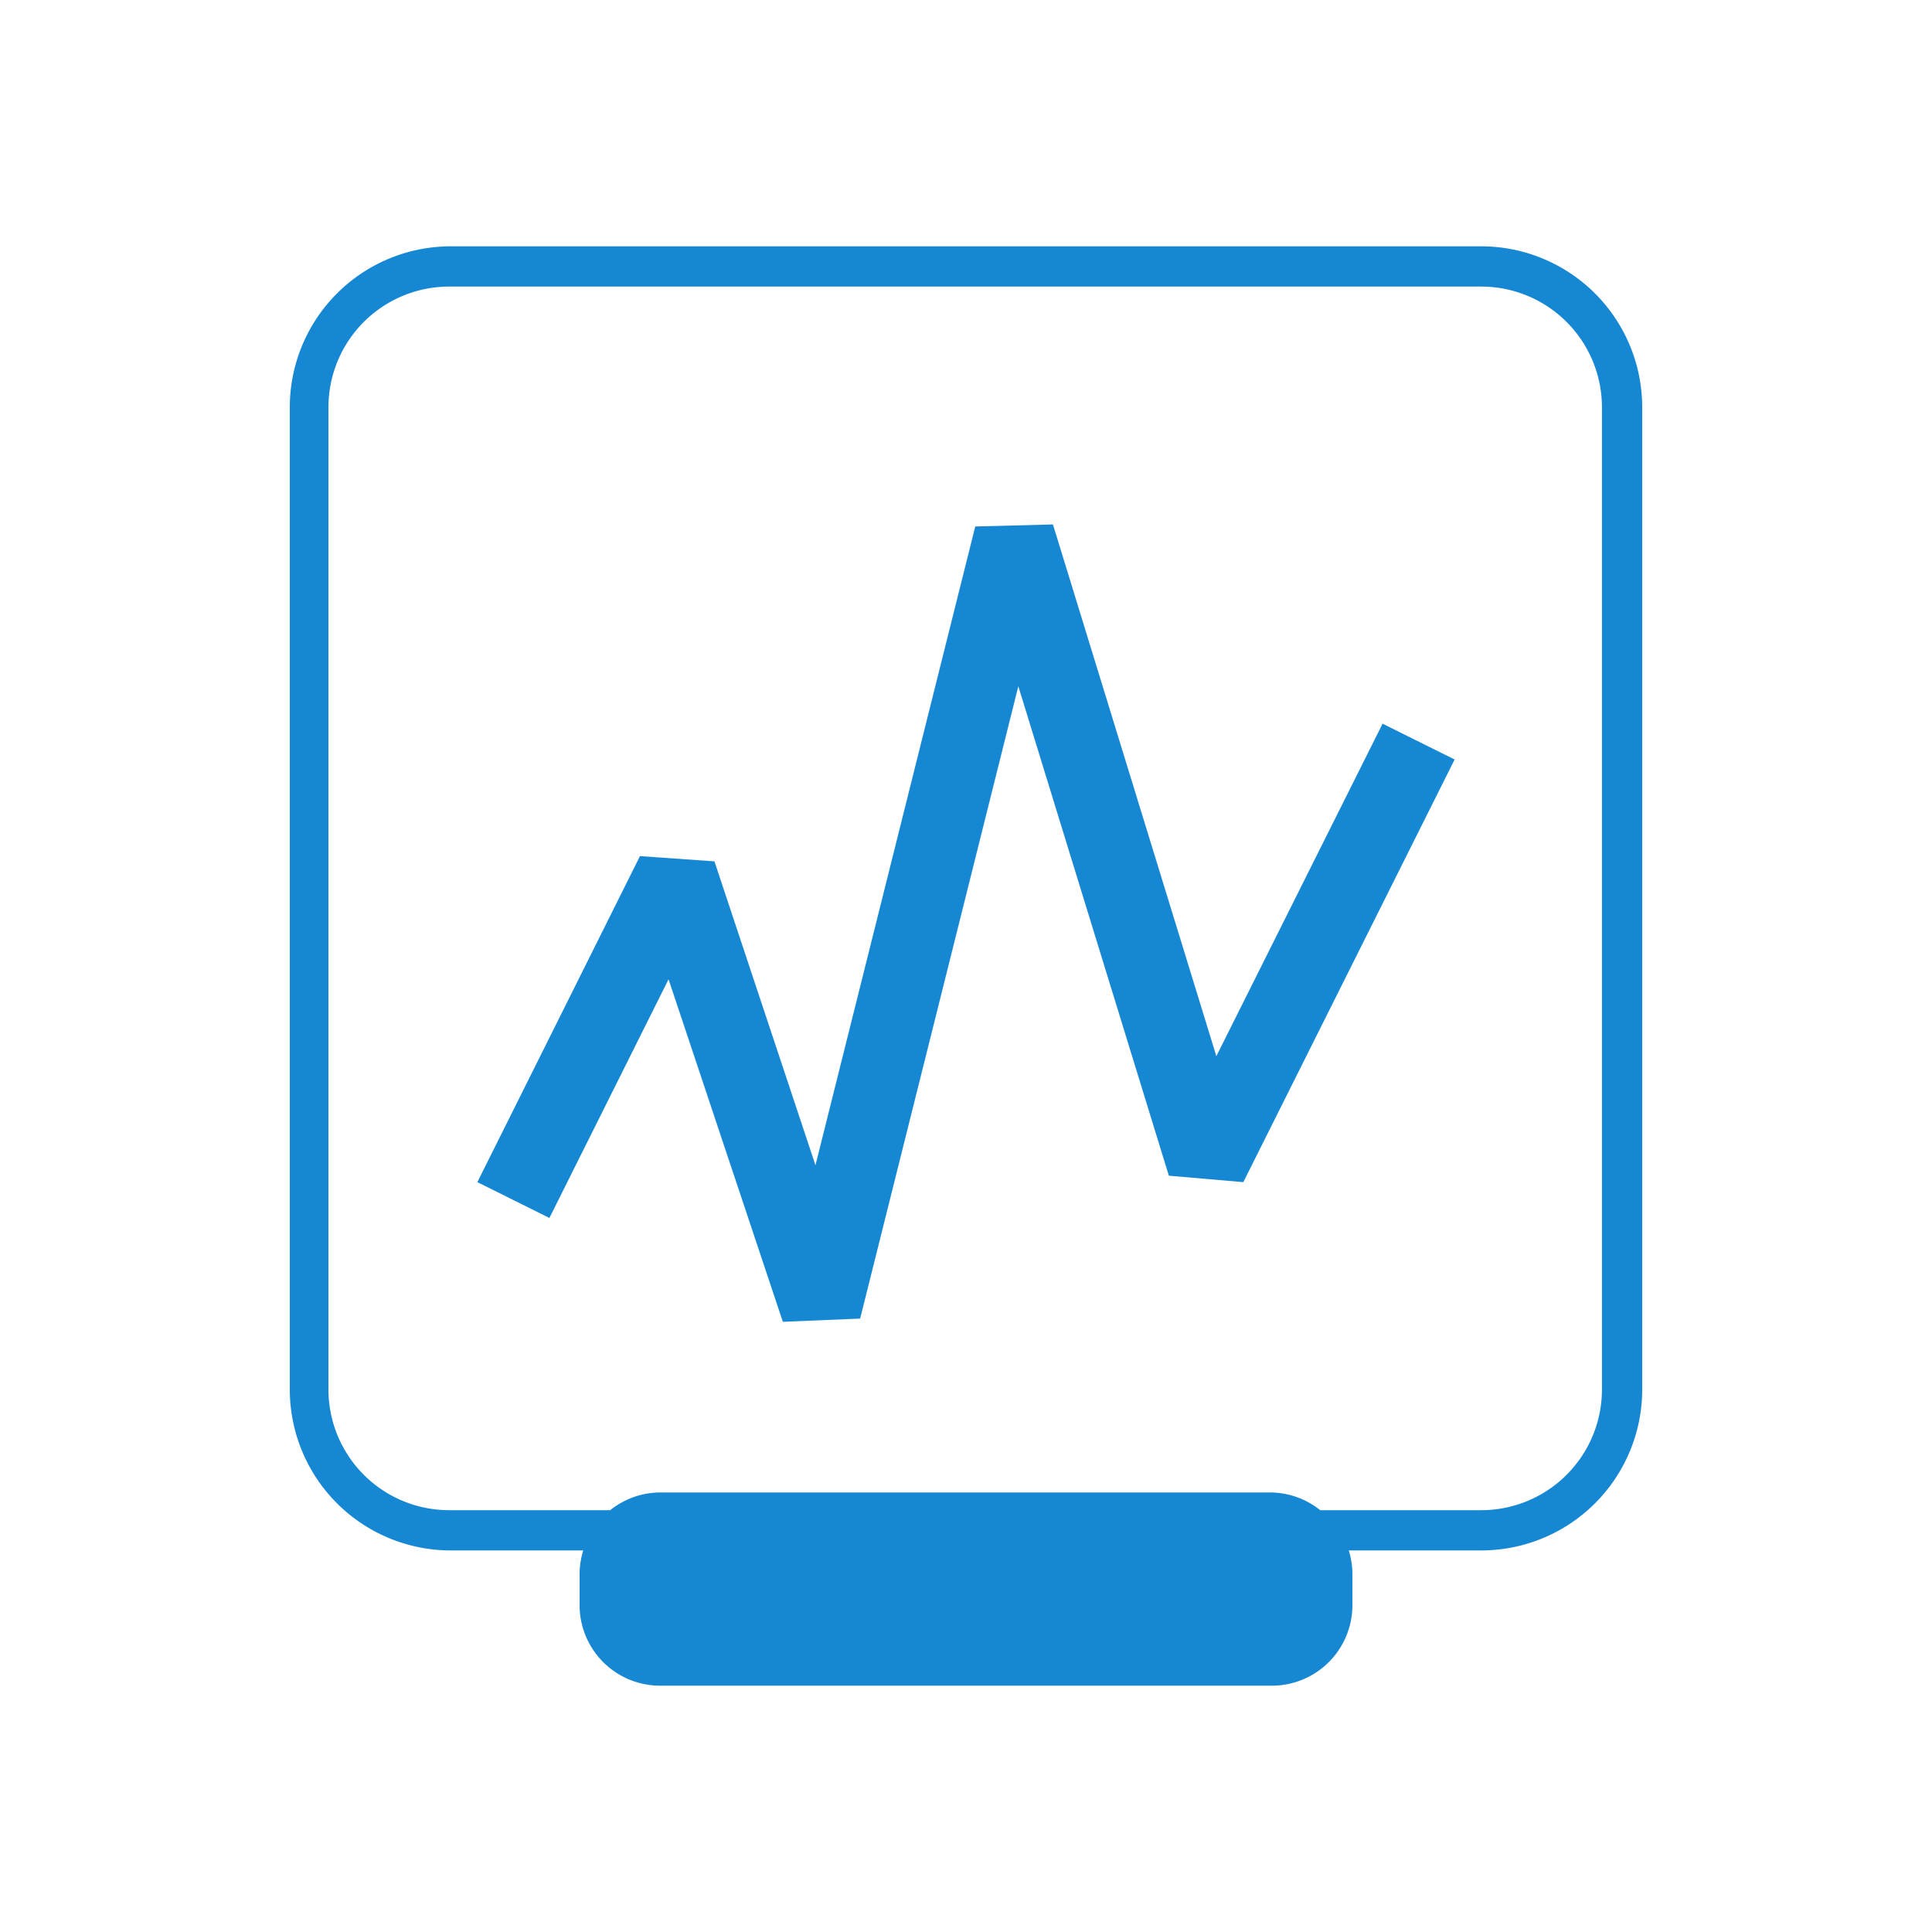 <svg id="图层_1" data-name="图层 1" xmlns="http://www.w3.org/2000/svg" viewBox="0 0 48 48"><defs><style>.cls-1{fill:#1687d3;}</style></defs><title>补充图标</title><path class="cls-1" d="M36.8,6.12H11.2a4,4,0,0,0-4,4v24.4a4,4,0,0,0,4,4h3.29a2.05,2.05,0,0,0-.09.56v.8a2,2,0,0,0,2,2H31.6a2,2,0,0,0,2-2v-.8a2.05,2.05,0,0,0-.09-.56H36.8a4,4,0,0,0,4-4V10.12A4,4,0,0,0,36.8,6.12Zm3,28.4a3,3,0,0,1-3,3h-4a2,2,0,0,0-1.24-.44H16.4a2,2,0,0,0-1.24.44h-4a3,3,0,0,1-3-3V10.12a3,3,0,0,1,3-3H36.8a3,3,0,0,1,3,3Z"/><polygon class="cls-1" points="30.22 26.24 26.16 13.03 24.23 13.08 20.26 28.95 17.75 21.4 15.9 21.27 11.86 29.37 13.65 30.26 16.61 24.33 19.45 32.84 21.37 32.76 25.3 17.05 29.04 29.21 30.89 29.37 36.14 18.87 34.35 17.98 30.22 26.24"/></svg>